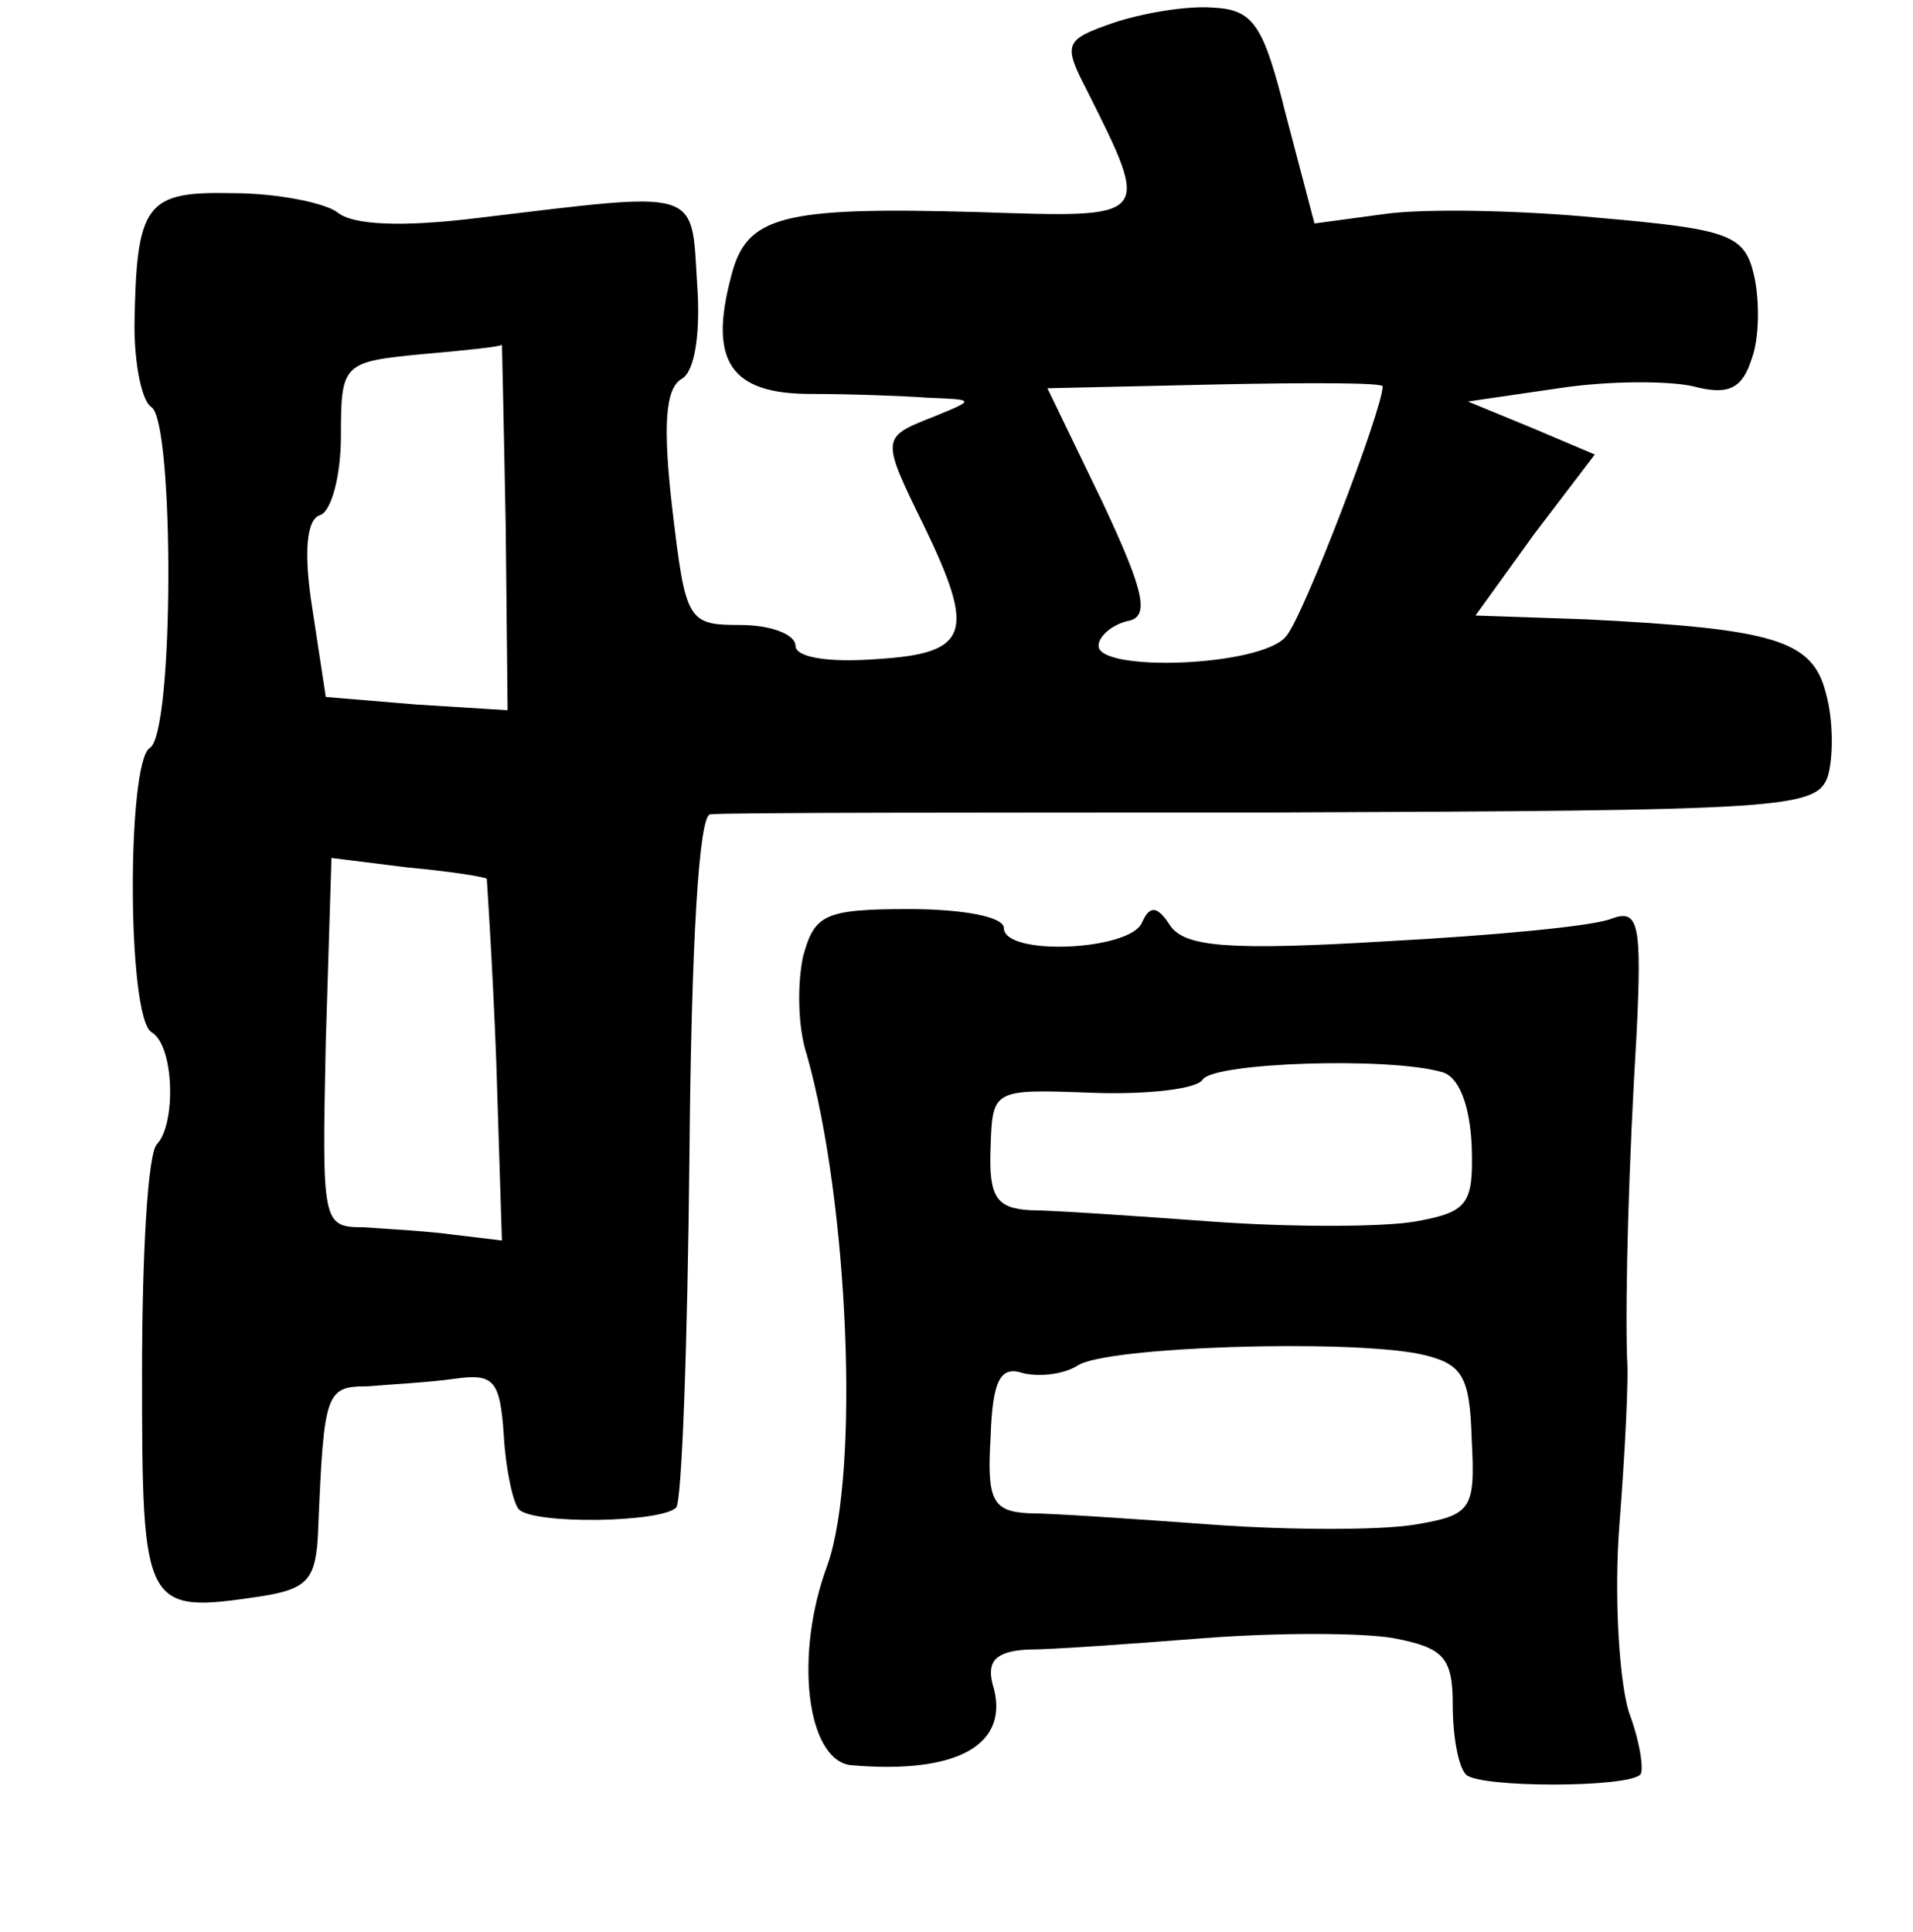 <?xml version="1.0" standalone="no"?>
<!DOCTYPE svg PUBLIC "-//W3C//DTD SVG 20010904//EN"
 "http://www.w3.org/TR/2001/REC-SVG-20010904/DTD/svg10.dtd">
<svg version="1.0" xmlns="http://www.w3.org/2000/svg"
 width="101pt" height="102pt" viewBox="0 0 101 102"
 preserveAspectRatio="xMidYMid meet">
<g transform="translate(0,102) scale(0.1,-0.1)"
fill="#000000" stroke="none">
<path d="M588 1008 c-26 -9 -27 -11 -14 -36 34 -68 34 -67 -57 -64 -105 3
-123 -2 -131 -34 -12 -45 0 -62 42 -62 20 0 48 -1 62 -2 25 -1 25 -1 3 -10
-28 -11 -28 -11 -5 -58 27 -56 24 -67 -25 -70 -26 -2 -43 1 -43 7 0 6 -13 11
-29 11 -28 0 -29 2 -36 61 -5 43 -4 64 5 69 7 4 10 25 8 51 -3 50 2 48 -115
34 -40 -5 -67 -4 -75 3 -7 5 -32 10 -55 10 -46 1 -51 -5 -52 -70 0 -21 4 -40
9 -43 12 -8 12 -173 -1 -180 -12 -8 -12 -142 1 -150 12 -7 13 -48 3 -59 -5 -4
-8 -59 -8 -121 0 -125 1 -127 62 -118 26 4 30 9 31 36 3 72 4 75 26 75 11 1
32 2 46 4 21 3 24 -1 26 -30 1 -18 5 -36 8 -39 8 -8 75 -7 83 1 3 3 6 86 7
186 1 112 5 180 11 180 6 1 139 1 297 1 270 1 287 2 293 19 3 10 3 30 -1 44
-7 28 -27 34 -127 39 l-58 2 31 43 32 42 -33 14 -34 14 48 7 c26 4 58 4 71 1
19 -5 26 -1 31 15 4 11 4 31 1 44 -5 21 -13 24 -82 30 -41 4 -92 5 -113 2
l-37 -5 -15 57 c-12 48 -17 56 -39 57 -14 1 -37 -3 -52 -8z m-321 -266 l1 -97
-48 3 -48 4 -7 46 c-5 31 -3 48 4 50 6 2 11 21 11 42 0 38 1 39 43 43 23 2 42
4 42 5 0 1 1 -42 2 -96z m463 74 c0 -12 -42 -122 -51 -132 -13 -16 -99 -19
-99 -5 0 5 7 11 15 13 12 2 10 14 -13 63 l-29 60 89 2 c48 1 88 1 88 -1z
m-473 -260 c0 0 3 -44 5 -96 l3 -95 -25 3 c-14 2 -35 3 -48 4 -22 0 -22 2 -20
98 l3 97 40 -5 c22 -2 41 -5 42 -6z"/>
<path d="M424 515 c-3 -14 -3 -37 2 -52 22 -78 28 -220 11 -269 -18 -48 -11
-103 12 -106 57 -5 85 11 75 43 -3 12 2 17 18 18 13 0 55 3 93 6 39 3 84 3
101 0 26 -5 31 -10 31 -35 0 -17 3 -33 7 -37 7 -7 85 -7 92 0 2 2 0 17 -6 33
-5 16 -8 61 -5 99 3 39 5 78 4 88 -1 35 1 104 5 170 3 60 1 67 -13 62 -9 -4
-63 -9 -119 -12 -83 -5 -106 -3 -114 8 -7 11 -11 11 -15 2 -6 -15 -73 -18 -73
-3 0 6 -22 10 -50 10 -45 0 -50 -3 -56 -25z m337 -61 c9 -2 15 -17 16 -39 1
-31 -2 -35 -30 -40 -18 -3 -66 -3 -107 0 -41 3 -85 6 -96 6 -18 1 -22 7 -21
33 1 31 1 31 54 29 29 -1 55 2 58 7 6 9 98 12 126 4z m-11 -149 c22 -5 26 -11
27 -45 2 -37 0 -40 -30 -45 -18 -3 -66 -3 -107 0 -41 3 -85 6 -97 6 -19 1 -22
7 -20 40 1 30 5 38 17 34 8 -2 21 -1 29 4 15 10 142 14 181 6z"/>
</g>
</svg>
